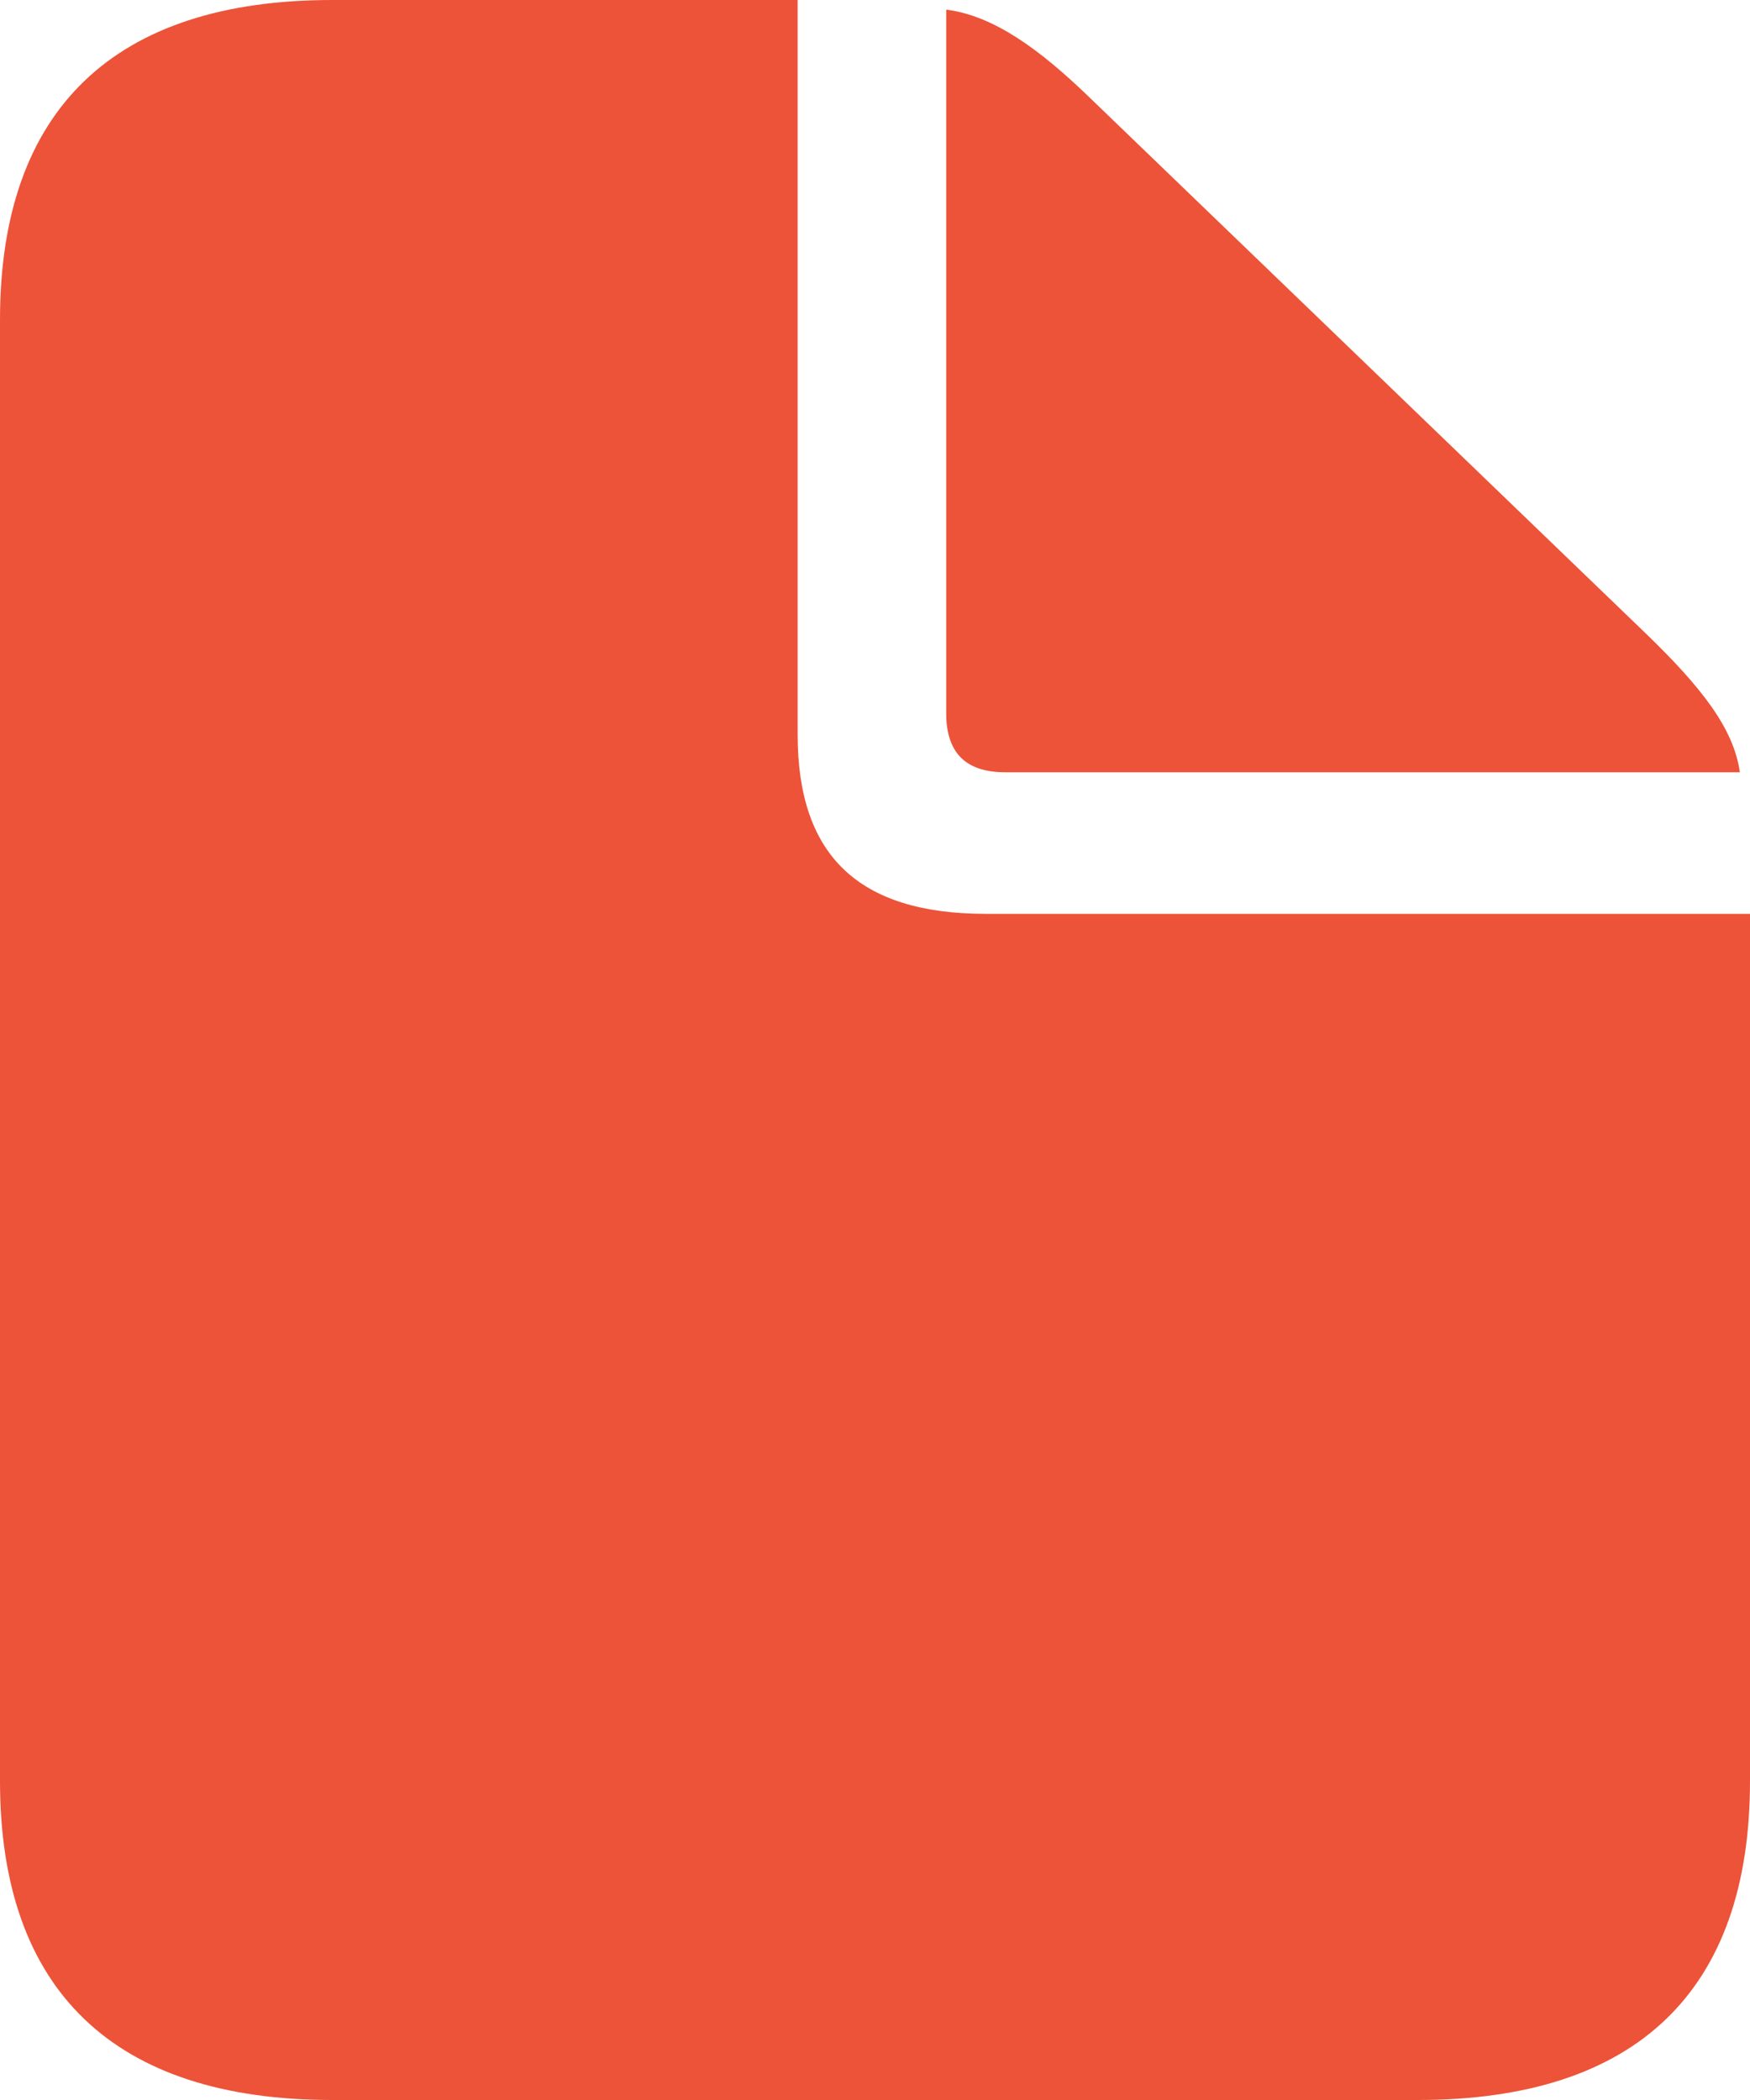 <svg width="10" height="12" viewBox="0 0 10 12" fill="none" xmlns="http://www.w3.org/2000/svg">
<path d="M1.898 12H8.102C9.354 12 10 11.374 10 10.178V5.222H5.634C4.907 5.222 4.558 4.89 4.558 4.198V0H1.898C0.652 0 0 0.626 0 1.827V10.178C0 11.374 0.652 12 1.898 12ZM5.745 4.413H9.942C9.907 4.159 9.715 3.921 9.412 3.627L6.228 0.559C5.937 0.277 5.675 0.089 5.407 0.055V4.092C5.413 4.308 5.524 4.413 5.745 4.413Z" fill="#ED5338"/>
</svg>
